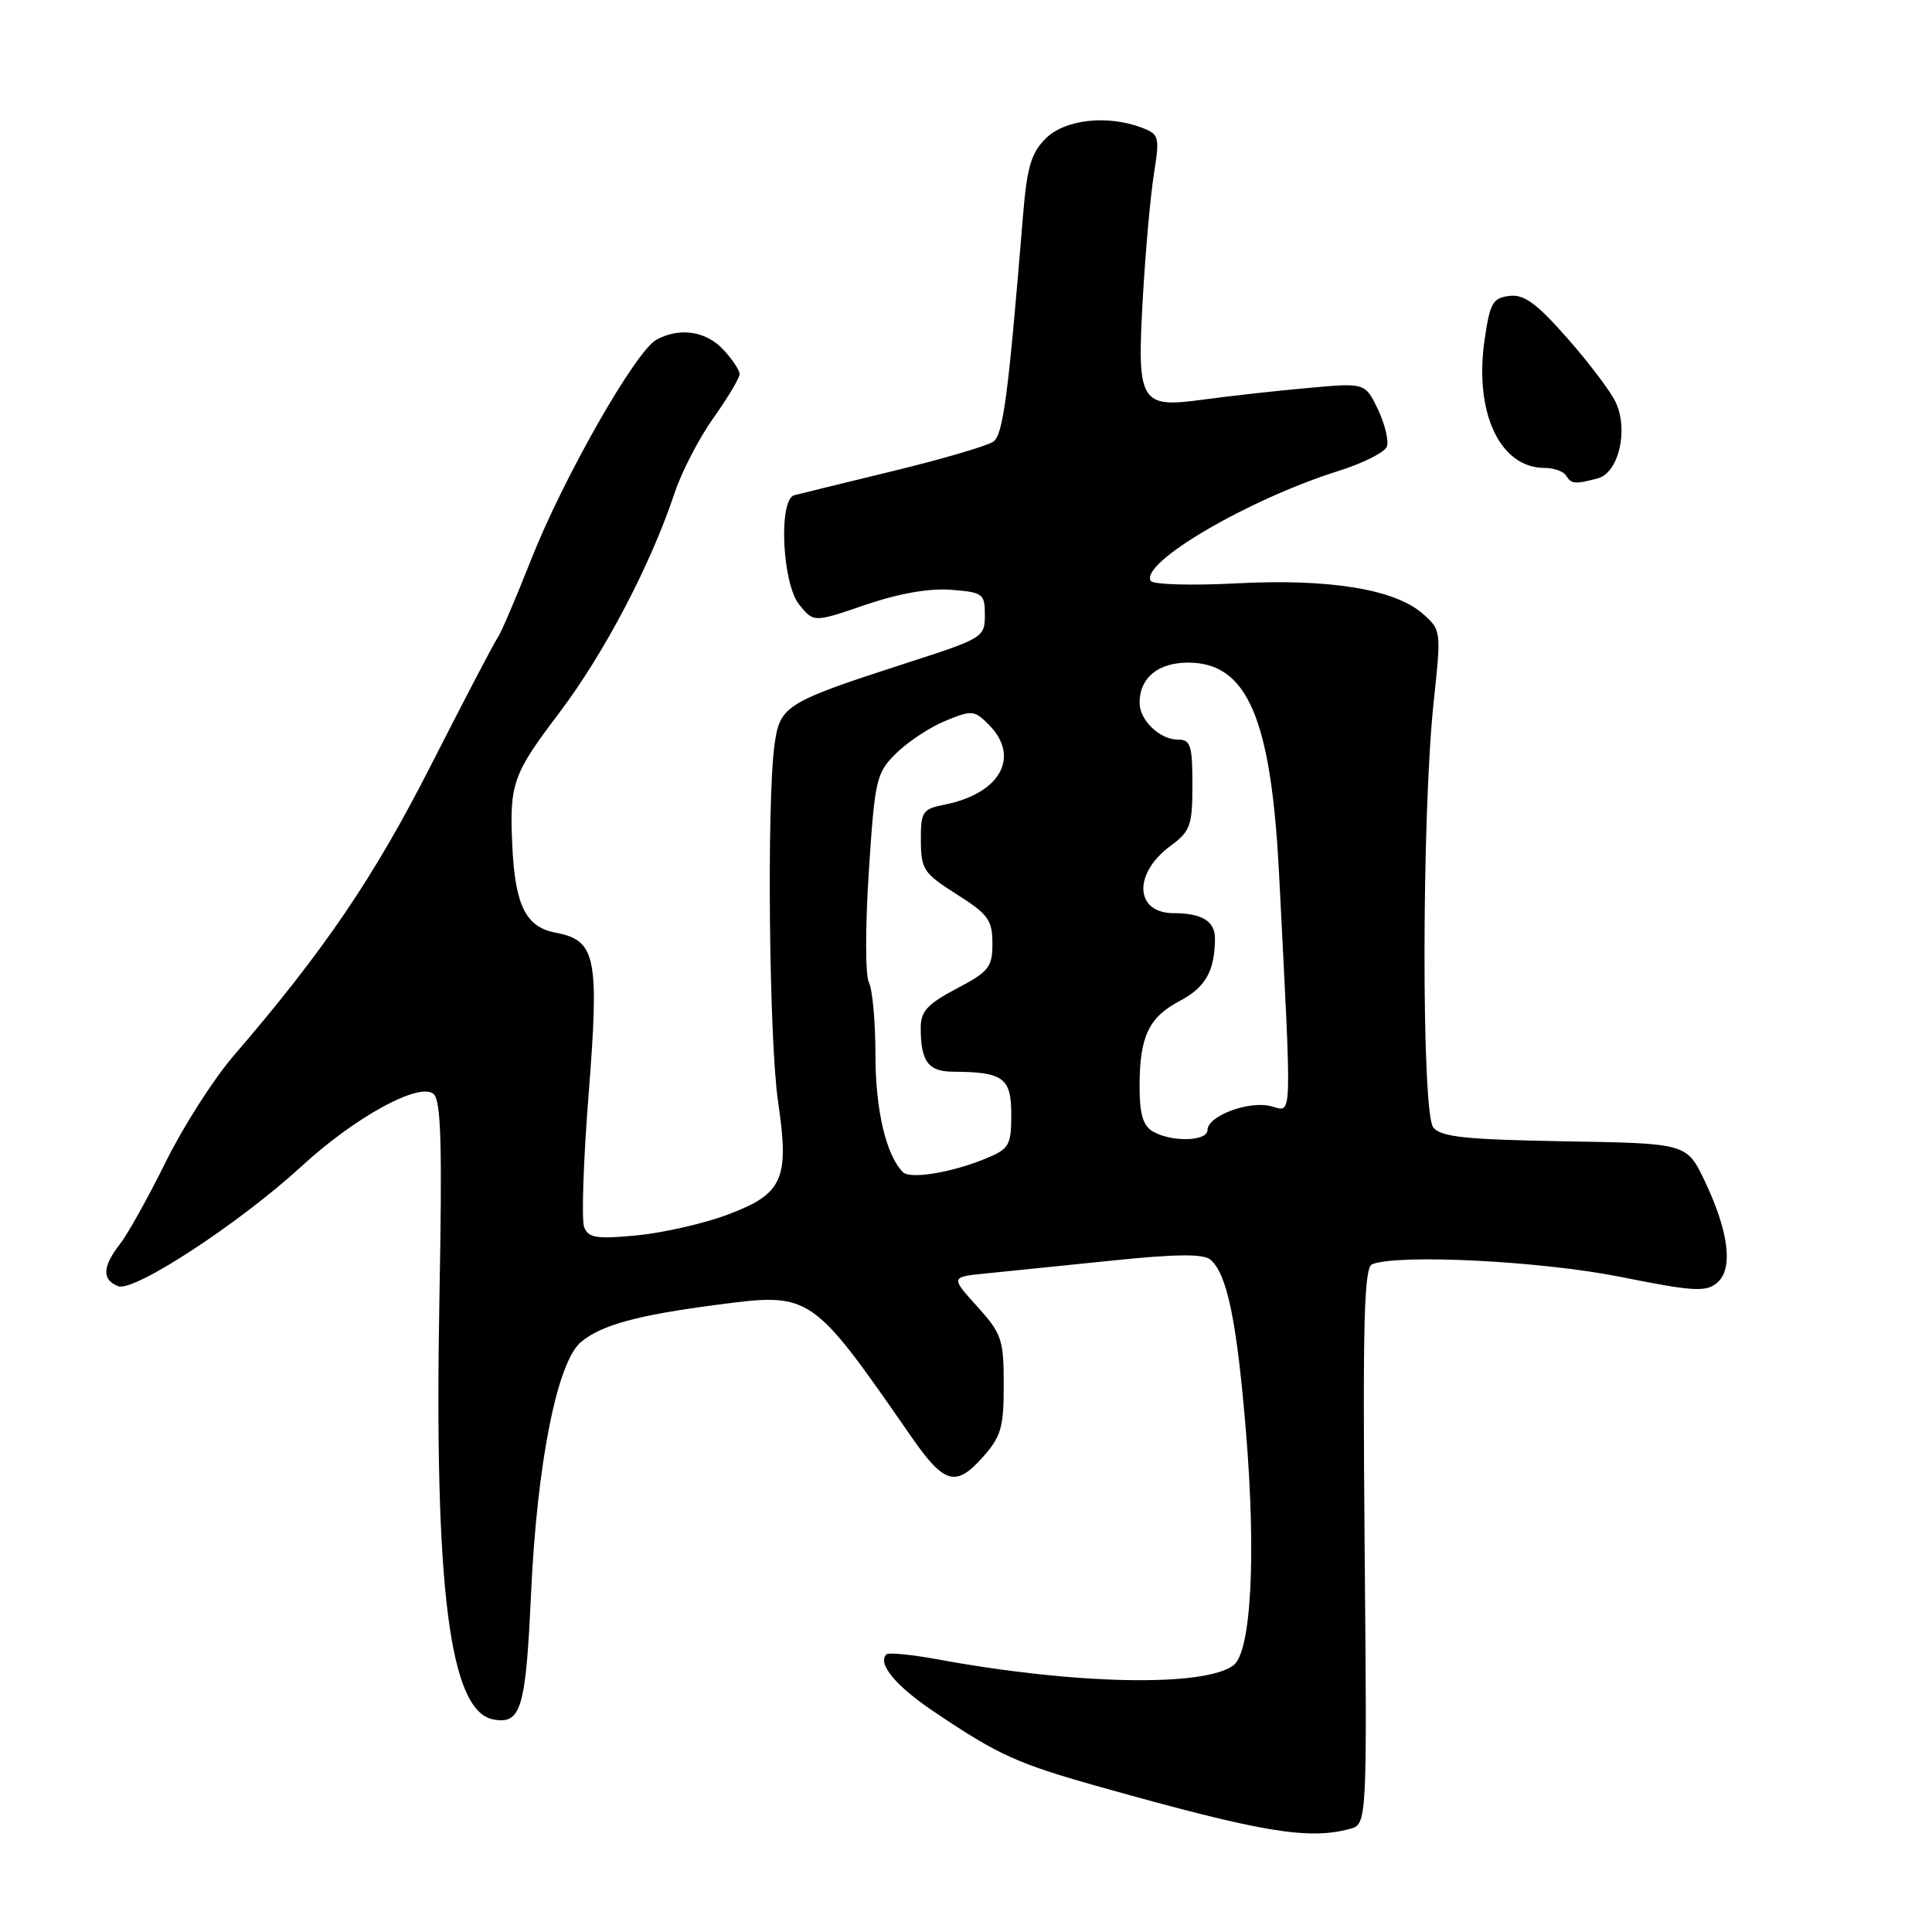 <?xml version="1.0" encoding="UTF-8" standalone="no"?>
<!DOCTYPE svg PUBLIC "-//W3C//DTD SVG 1.1//EN" "http://www.w3.org/Graphics/SVG/1.1/DTD/svg11.dtd" >
<svg xmlns="http://www.w3.org/2000/svg" xmlns:xlink="http://www.w3.org/1999/xlink" version="1.1" viewBox="0 0 256 256">
 <g >
 <path fill="currentColor"
d=" M 178.82 242.35 C 181.15 241.73 181.15 241.73 180.82 204.87 C 180.56 174.88 180.75 167.93 181.83 167.51 C 185.41 166.14 204.22 167.10 214.65 169.18 C 224.33 171.12 226.02 171.23 227.50 170.00 C 229.70 168.18 229.10 163.24 225.88 156.48 C 223.50 151.50 223.50 151.50 207.35 151.23 C 194.21 151.00 190.96 150.66 189.92 149.40 C 188.34 147.50 188.38 107.89 189.97 93.00 C 190.98 83.58 190.97 83.48 188.53 81.33 C 184.84 78.07 176.15 76.65 163.77 77.30 C 157.86 77.61 152.78 77.46 152.48 76.97 C 151.01 74.59 165.43 66.15 177.37 62.40 C 180.59 61.39 183.47 59.94 183.76 59.19 C 184.05 58.44 183.52 56.22 182.59 54.26 C 180.89 50.71 180.89 50.71 173.20 51.42 C 168.96 51.80 162.80 52.49 159.50 52.94 C 151.03 54.10 150.64 53.45 151.43 39.45 C 151.78 33.37 152.43 26.02 152.89 23.12 C 153.68 18.11 153.61 17.80 151.30 16.92 C 146.72 15.18 141.09 15.82 138.55 18.36 C 136.63 20.28 136.08 22.16 135.55 28.61 C 133.62 52.26 132.93 57.55 131.64 58.51 C 130.89 59.06 124.93 60.81 118.39 62.40 C 111.85 63.99 105.94 65.44 105.25 65.62 C 103.13 66.16 103.63 77.33 105.91 80.13 C 107.82 82.49 107.82 82.49 114.66 80.15 C 119.07 78.64 123.10 77.93 126.00 78.15 C 130.26 78.48 130.50 78.66 130.50 81.50 C 130.50 84.42 130.23 84.59 120.50 87.73 C 103.97 93.08 103.35 93.46 102.62 98.74 C 101.59 106.27 101.91 137.98 103.10 146.00 C 104.62 156.27 103.75 158.20 96.38 160.96 C 93.22 162.14 87.80 163.37 84.34 163.70 C 79.00 164.20 77.95 164.03 77.40 162.59 C 77.04 161.65 77.30 153.83 77.98 145.20 C 79.43 126.81 78.99 124.60 73.64 123.59 C 69.67 122.85 68.24 119.97 67.88 112.00 C 67.50 103.84 67.95 102.57 74.07 94.50 C 80.08 86.56 86.24 74.81 89.42 65.23 C 90.34 62.48 92.64 58.05 94.54 55.37 C 96.44 52.70 98.00 50.08 98.00 49.57 C 98.00 49.05 97.02 47.59 95.83 46.31 C 93.52 43.86 90.08 43.35 86.99 45.01 C 84.25 46.47 74.70 63.21 70.40 74.09 C 68.36 79.27 66.35 83.95 65.94 84.50 C 65.53 85.05 61.59 92.59 57.18 101.25 C 49.53 116.29 43.03 125.86 30.87 140.00 C 28.27 143.03 24.25 149.32 21.94 154.00 C 19.63 158.68 16.90 163.57 15.87 164.88 C 13.56 167.84 13.49 169.59 15.67 170.43 C 17.77 171.23 31.76 162.07 40.00 154.50 C 47.05 148.02 55.53 143.37 57.44 144.95 C 58.44 145.78 58.61 151.59 58.23 171.75 C 57.51 210.47 59.57 226.72 65.35 227.83 C 69.03 228.54 69.67 226.44 70.36 211.26 C 71.16 193.82 73.84 180.36 77.03 177.78 C 79.79 175.54 84.51 174.26 95.00 172.89 C 107.49 171.26 107.50 171.26 120.75 190.37 C 125.09 196.63 126.64 197.09 130.16 193.15 C 132.66 190.35 133.00 189.20 133.00 183.49 C 133.00 177.47 132.74 176.72 129.47 173.10 C 125.95 169.20 125.95 169.20 130.72 168.73 C 133.35 168.47 140.80 167.71 147.29 167.04 C 155.74 166.16 159.44 166.12 160.37 166.90 C 162.58 168.73 163.87 174.92 165.08 189.50 C 166.47 206.16 165.79 218.94 163.42 220.68 C 159.48 223.57 142.38 223.22 124.23 219.87 C 120.77 219.24 117.73 218.94 117.45 219.21 C 116.23 220.44 118.68 223.39 123.75 226.80 C 132.34 232.59 134.79 233.70 146.00 236.84 C 167.11 242.77 173.34 243.82 178.82 242.35 Z  M 211.73 63.38 C 214.47 62.64 215.80 57.04 214.11 53.34 C 213.48 51.95 210.61 48.15 207.73 44.87 C 203.61 40.19 201.97 38.98 200.01 39.21 C 197.81 39.47 197.42 40.14 196.72 45.00 C 195.31 54.66 198.74 62.00 204.66 62.00 C 205.88 62.00 207.16 62.45 207.50 63.00 C 208.21 64.15 208.68 64.19 211.73 63.38 Z  M 119.65 155.32 C 117.42 153.10 116.00 147.08 116.00 139.81 C 116.00 135.44 115.61 131.11 115.14 130.18 C 114.65 129.24 114.65 122.78 115.12 115.54 C 115.92 103.23 116.11 102.43 118.73 99.83 C 120.26 98.32 123.18 96.38 125.24 95.53 C 128.77 94.07 129.09 94.09 130.99 95.99 C 135.25 100.25 132.58 105.13 125.20 106.61 C 122.22 107.21 122.00 107.53 122.02 111.38 C 122.04 115.20 122.38 115.72 126.77 118.50 C 130.94 121.14 131.50 121.92 131.50 125.00 C 131.50 128.16 131.04 128.74 126.75 131.00 C 122.90 133.03 122.01 134.00 122.00 136.17 C 122.00 140.67 122.99 142.00 126.36 142.01 C 132.94 142.04 134.00 142.83 134.00 147.67 C 134.00 151.73 133.72 152.22 130.75 153.46 C 126.21 155.36 120.62 156.29 119.65 155.32 Z  M 152.75 149.92 C 151.46 149.17 151.00 147.61 151.00 144.02 C 151.00 137.35 152.18 134.83 156.31 132.64 C 159.75 130.82 160.96 128.67 160.99 124.36 C 161.00 122.07 159.26 121.00 155.54 121.00 C 150.37 121.00 150.10 115.78 155.08 112.10 C 157.74 110.13 158.00 109.41 158.00 103.97 C 158.00 98.74 157.76 98.00 156.07 98.00 C 153.67 98.00 151.00 95.43 151.00 93.12 C 151.00 89.82 153.44 87.80 157.44 87.80 C 165.26 87.80 168.43 95.16 169.48 115.75 C 171.20 149.57 171.28 147.29 168.40 146.57 C 165.43 145.82 160.00 147.88 160.00 149.74 C 160.00 151.25 155.23 151.37 152.75 149.92 Z "/>
</g>
</svg>